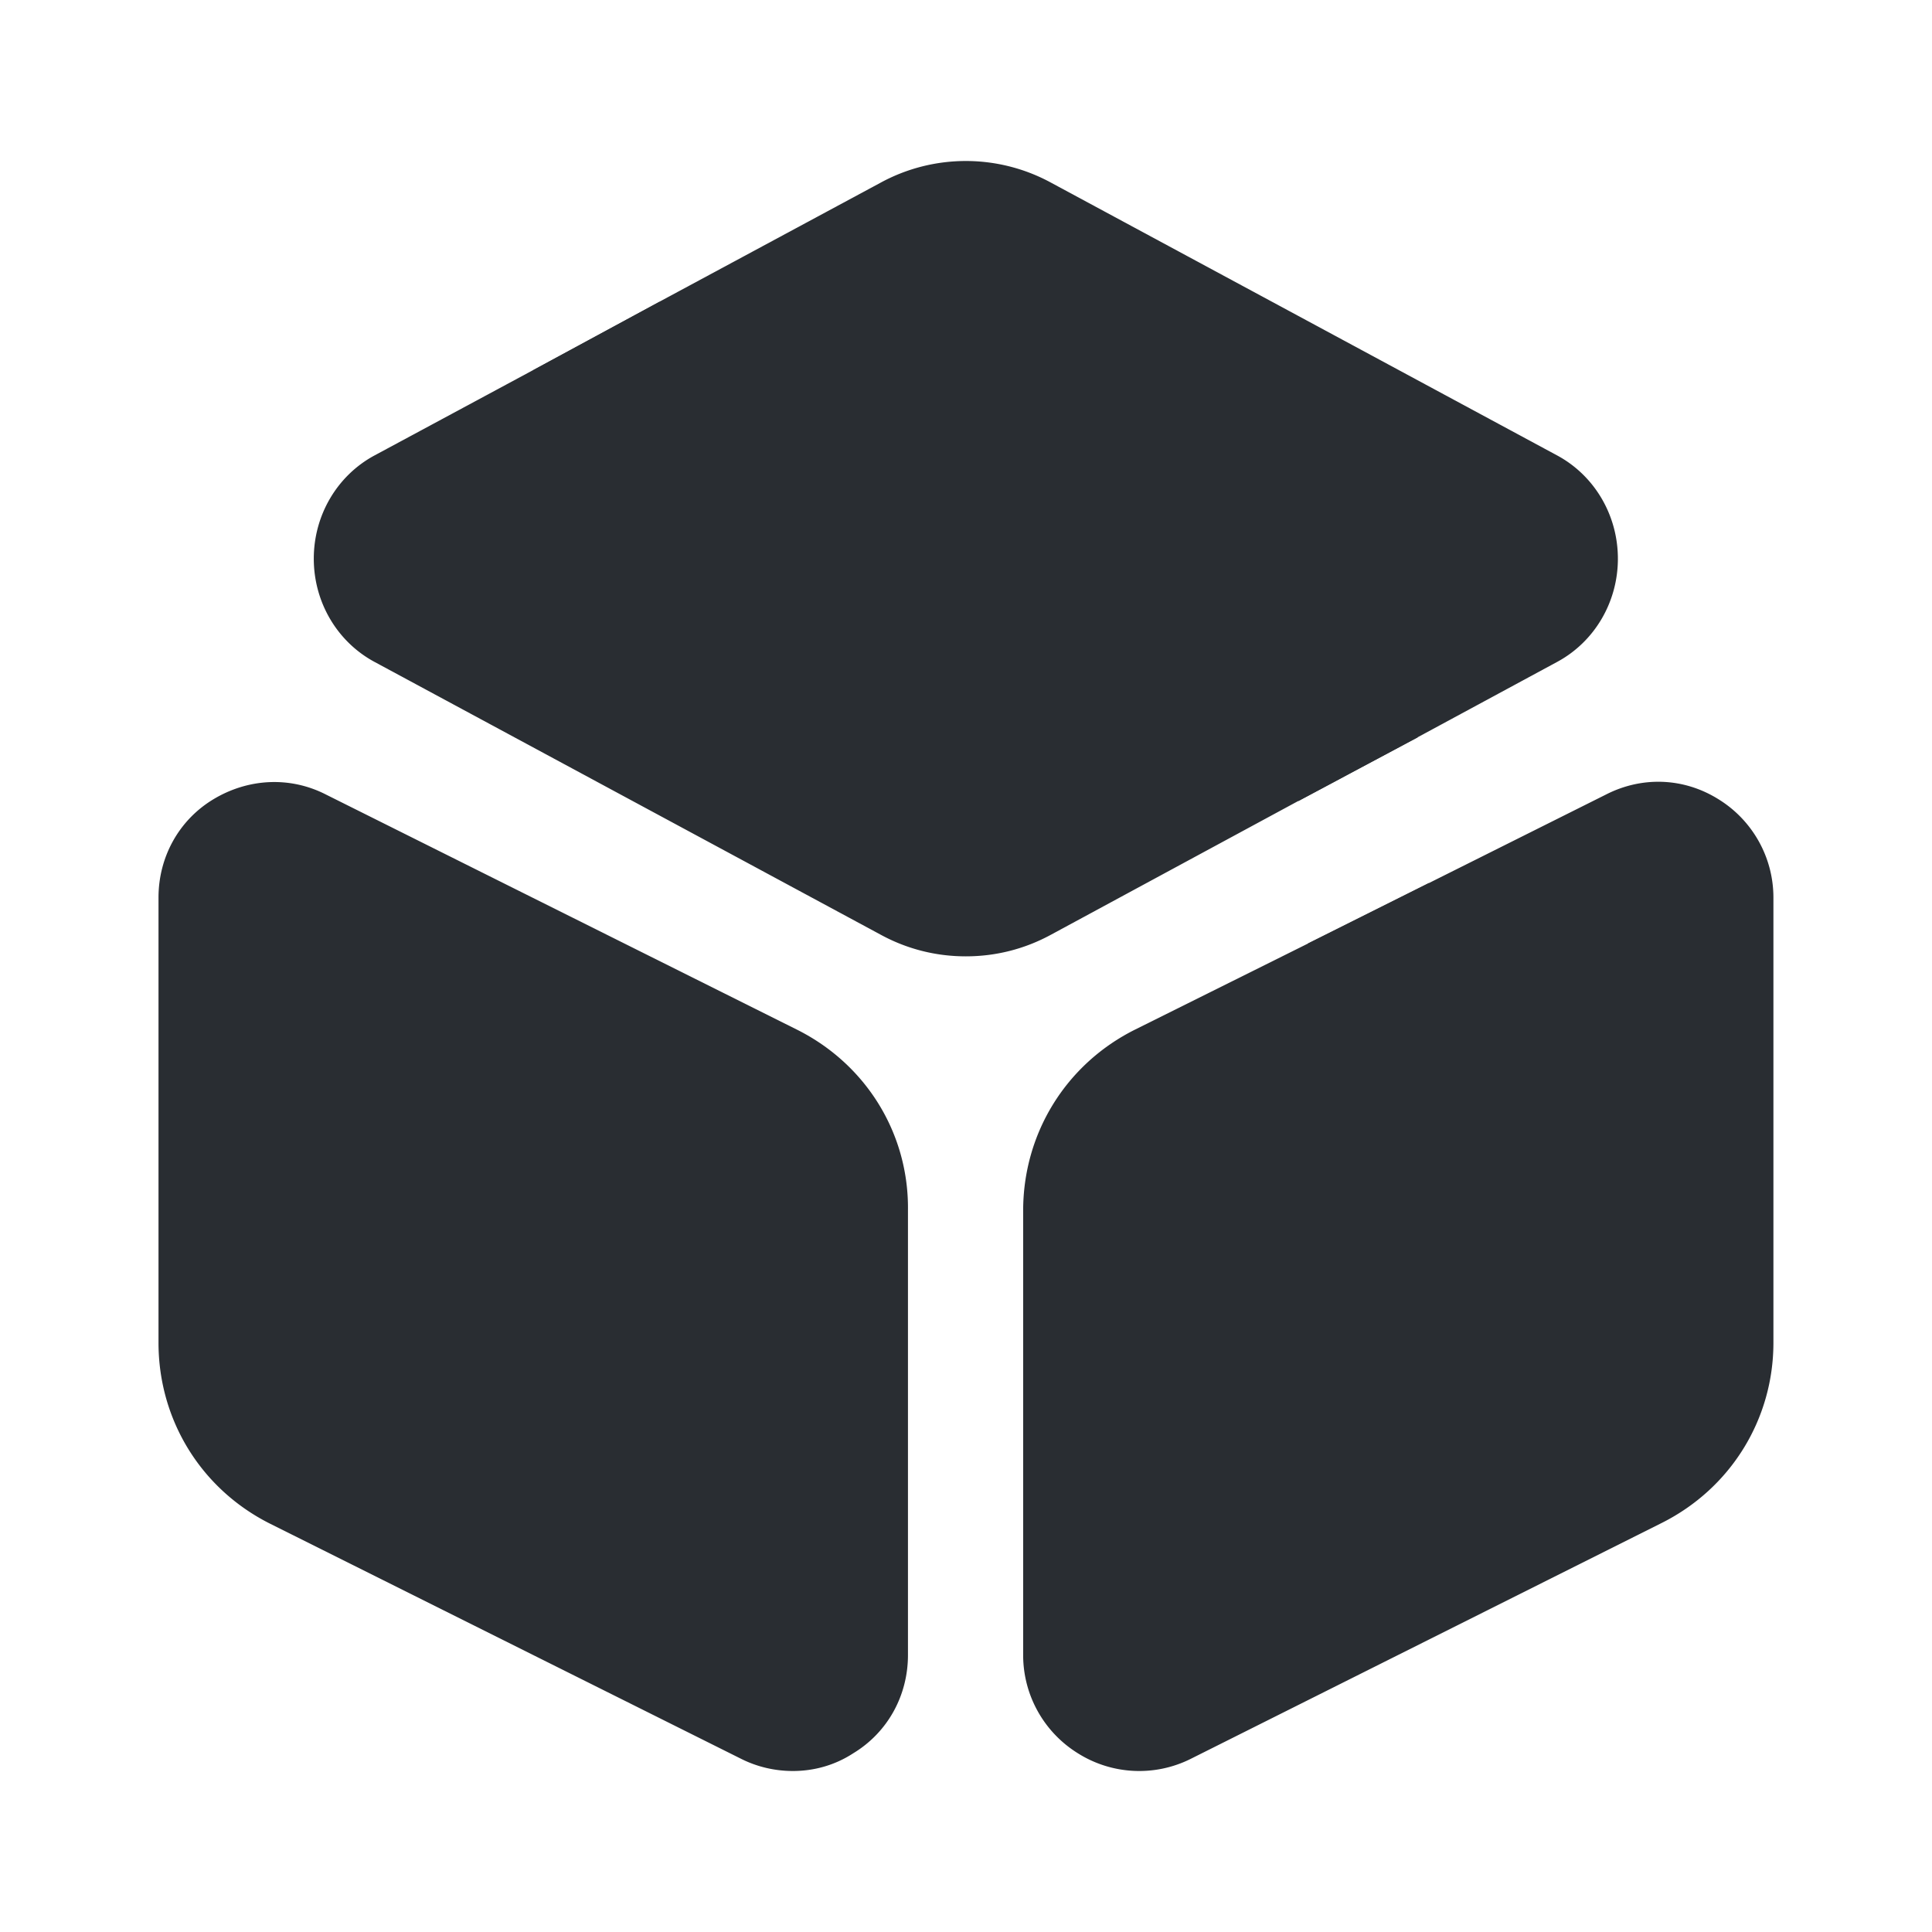 <svg xmlns="http://www.w3.org/2000/svg" fill="none" viewBox="0 0 24 24"><path fill="#292D32" d="M20.098 6.94c0 .54-.29 1.03-.75 1.28l-1.74.94-1.48.79-3.07 1.66c-.33.18-.69.27-1.06.27s-.73-.09-1.06-.27l-6.29-3.39c-.46-.25-.75-.74-.75-1.28s.29-1.03.75-1.28l1.97-1.06 1.57-.85 2.75-1.48c.66-.36 1.46-.36 2.12 0l6.29 3.39c.46.25.75.74.75 1.28M9.899 12.79l-5.85-2.92c-.45-.23-.97-.2-1.4.06s-.68.72-.68 1.22v5.53c0 .96.53 1.82 1.39 2.25l5.85 2.92c.2.1.42.15.64.15.26 0 .52-.07.75-.22.43-.26.68-.72.68-1.22v-5.53c.01-.95-.52-1.81-1.38-2.24m12.131-1.64v5.53c0 .95-.53 1.81-1.39 2.24l-5.85 2.93a1.43 1.43 0 0 1-1.4-.07c-.42-.26-.68-.72-.68-1.22v-5.52c0-.96.53-1.82 1.39-2.25l2.15-1.07 1.5-.75 2.2-1.1c.45-.23.97-.21 1.4.06.42.26.68.72.68 1.22"/><path fill="#292D32" d="m17.611 9.16-1.48.79-9.51-5.35 1.57-.85 9.18 5.18c.1.06.18.14.24.23m.139 1.809v2.27c0 .41-.34.75-.75.75s-.75-.34-.75-.75v-1.52z"/></svg>